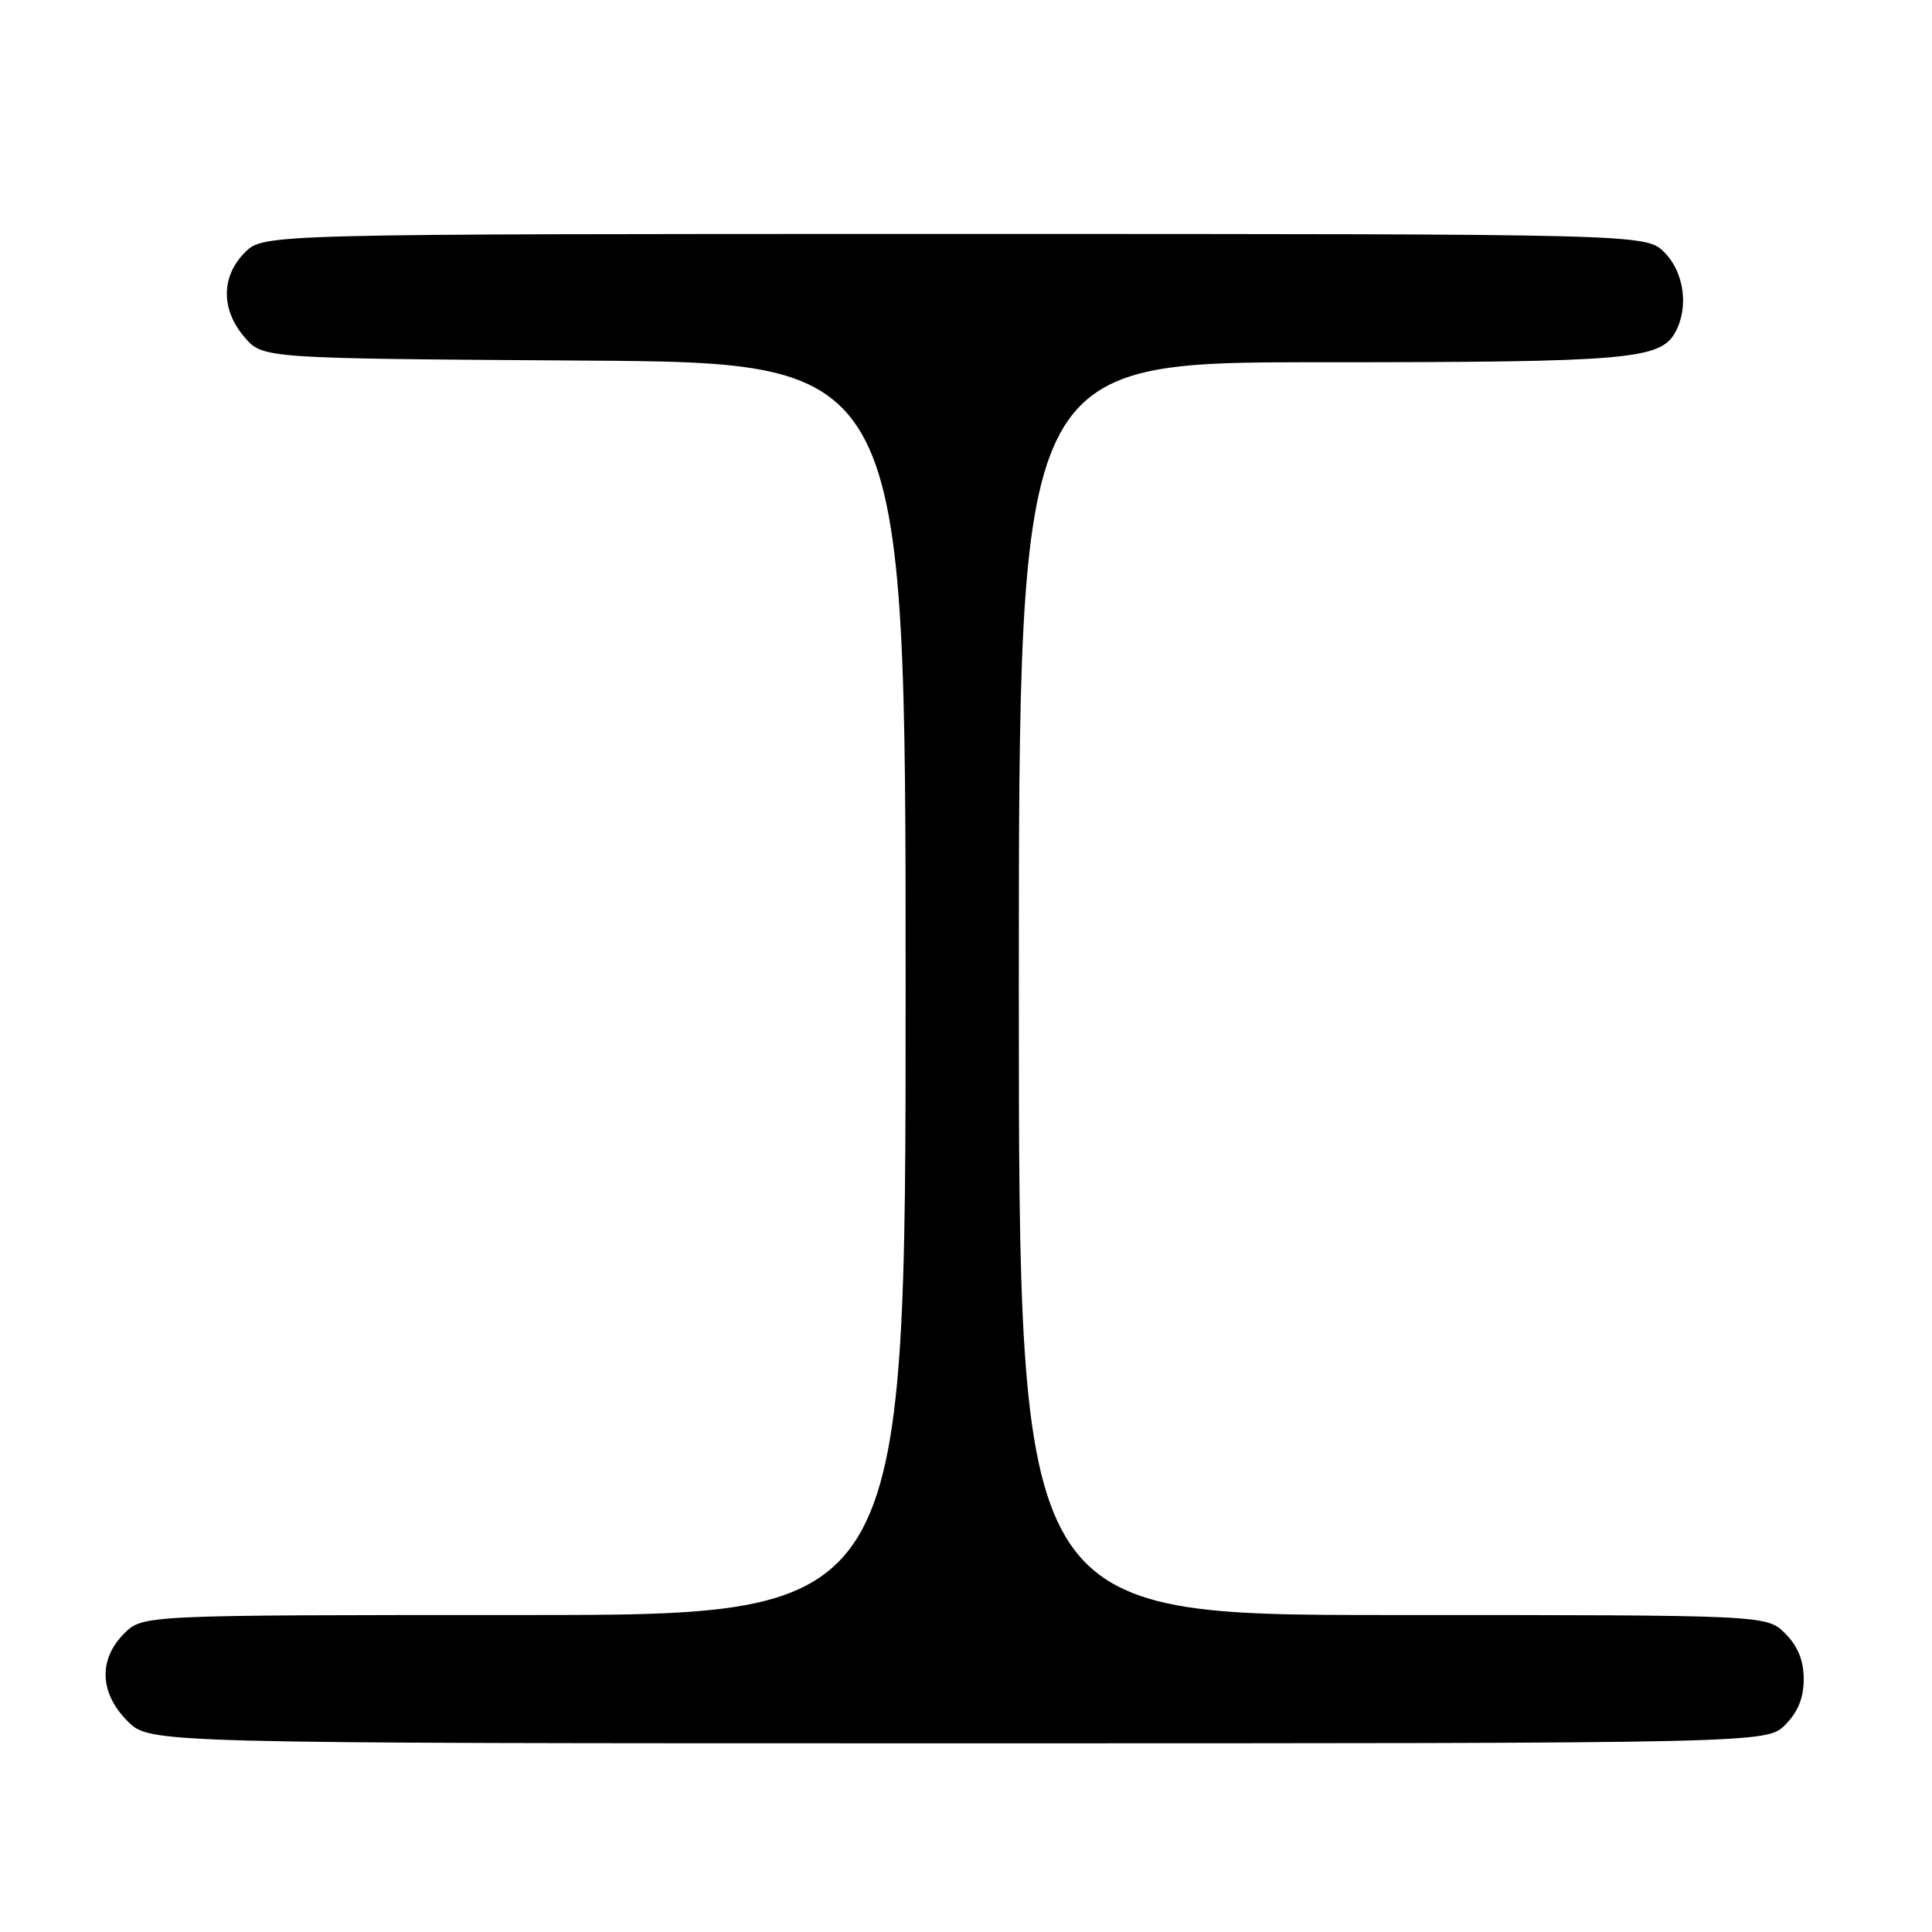 <?xml version="1.0" encoding="UTF-8" standalone="no"?>
<!DOCTYPE svg PUBLIC "-//W3C//DTD SVG 1.1//EN" "http://www.w3.org/Graphics/SVG/1.1/DTD/svg11.dtd" >
<svg xmlns="http://www.w3.org/2000/svg" xmlns:xlink="http://www.w3.org/1999/xlink" version="1.1" viewBox="0 0 256 256">
 <g >
 <path fill="currentColor"
d=" M 236.55 228.55 C 238.24 226.85 239.00 224.98 239.00 222.50 C 239.00 220.02 238.24 218.15 236.55 216.45 C 234.09 214.00 234.09 214.00 184.55 214.00 C 135.00 214.00 135.00 214.00 135.00 131.00 C 135.00 48.00 135.00 48.00 174.85 48.00 C 215.92 48.00 220.05 47.65 222.02 43.96 C 223.79 40.66 223.14 36.05 220.55 33.45 C 218.09 31.00 218.09 31.00 126.50 31.00 C 34.91 31.00 34.91 31.00 32.45 33.45 C 29.28 36.63 29.26 41.03 32.41 44.69 C 34.83 47.50 34.83 47.50 77.41 47.78 C 120.00 48.06 120.00 48.06 120.00 131.03 C 120.00 214.00 120.00 214.00 69.45 214.00 C 18.91 214.00 18.91 214.00 16.45 216.45 C 13.01 219.90 13.19 224.35 16.92 228.08 C 19.85 231.00 19.85 231.00 126.97 231.00 C 234.09 231.00 234.09 231.00 236.55 228.55 Z "/>
</g>
</svg>